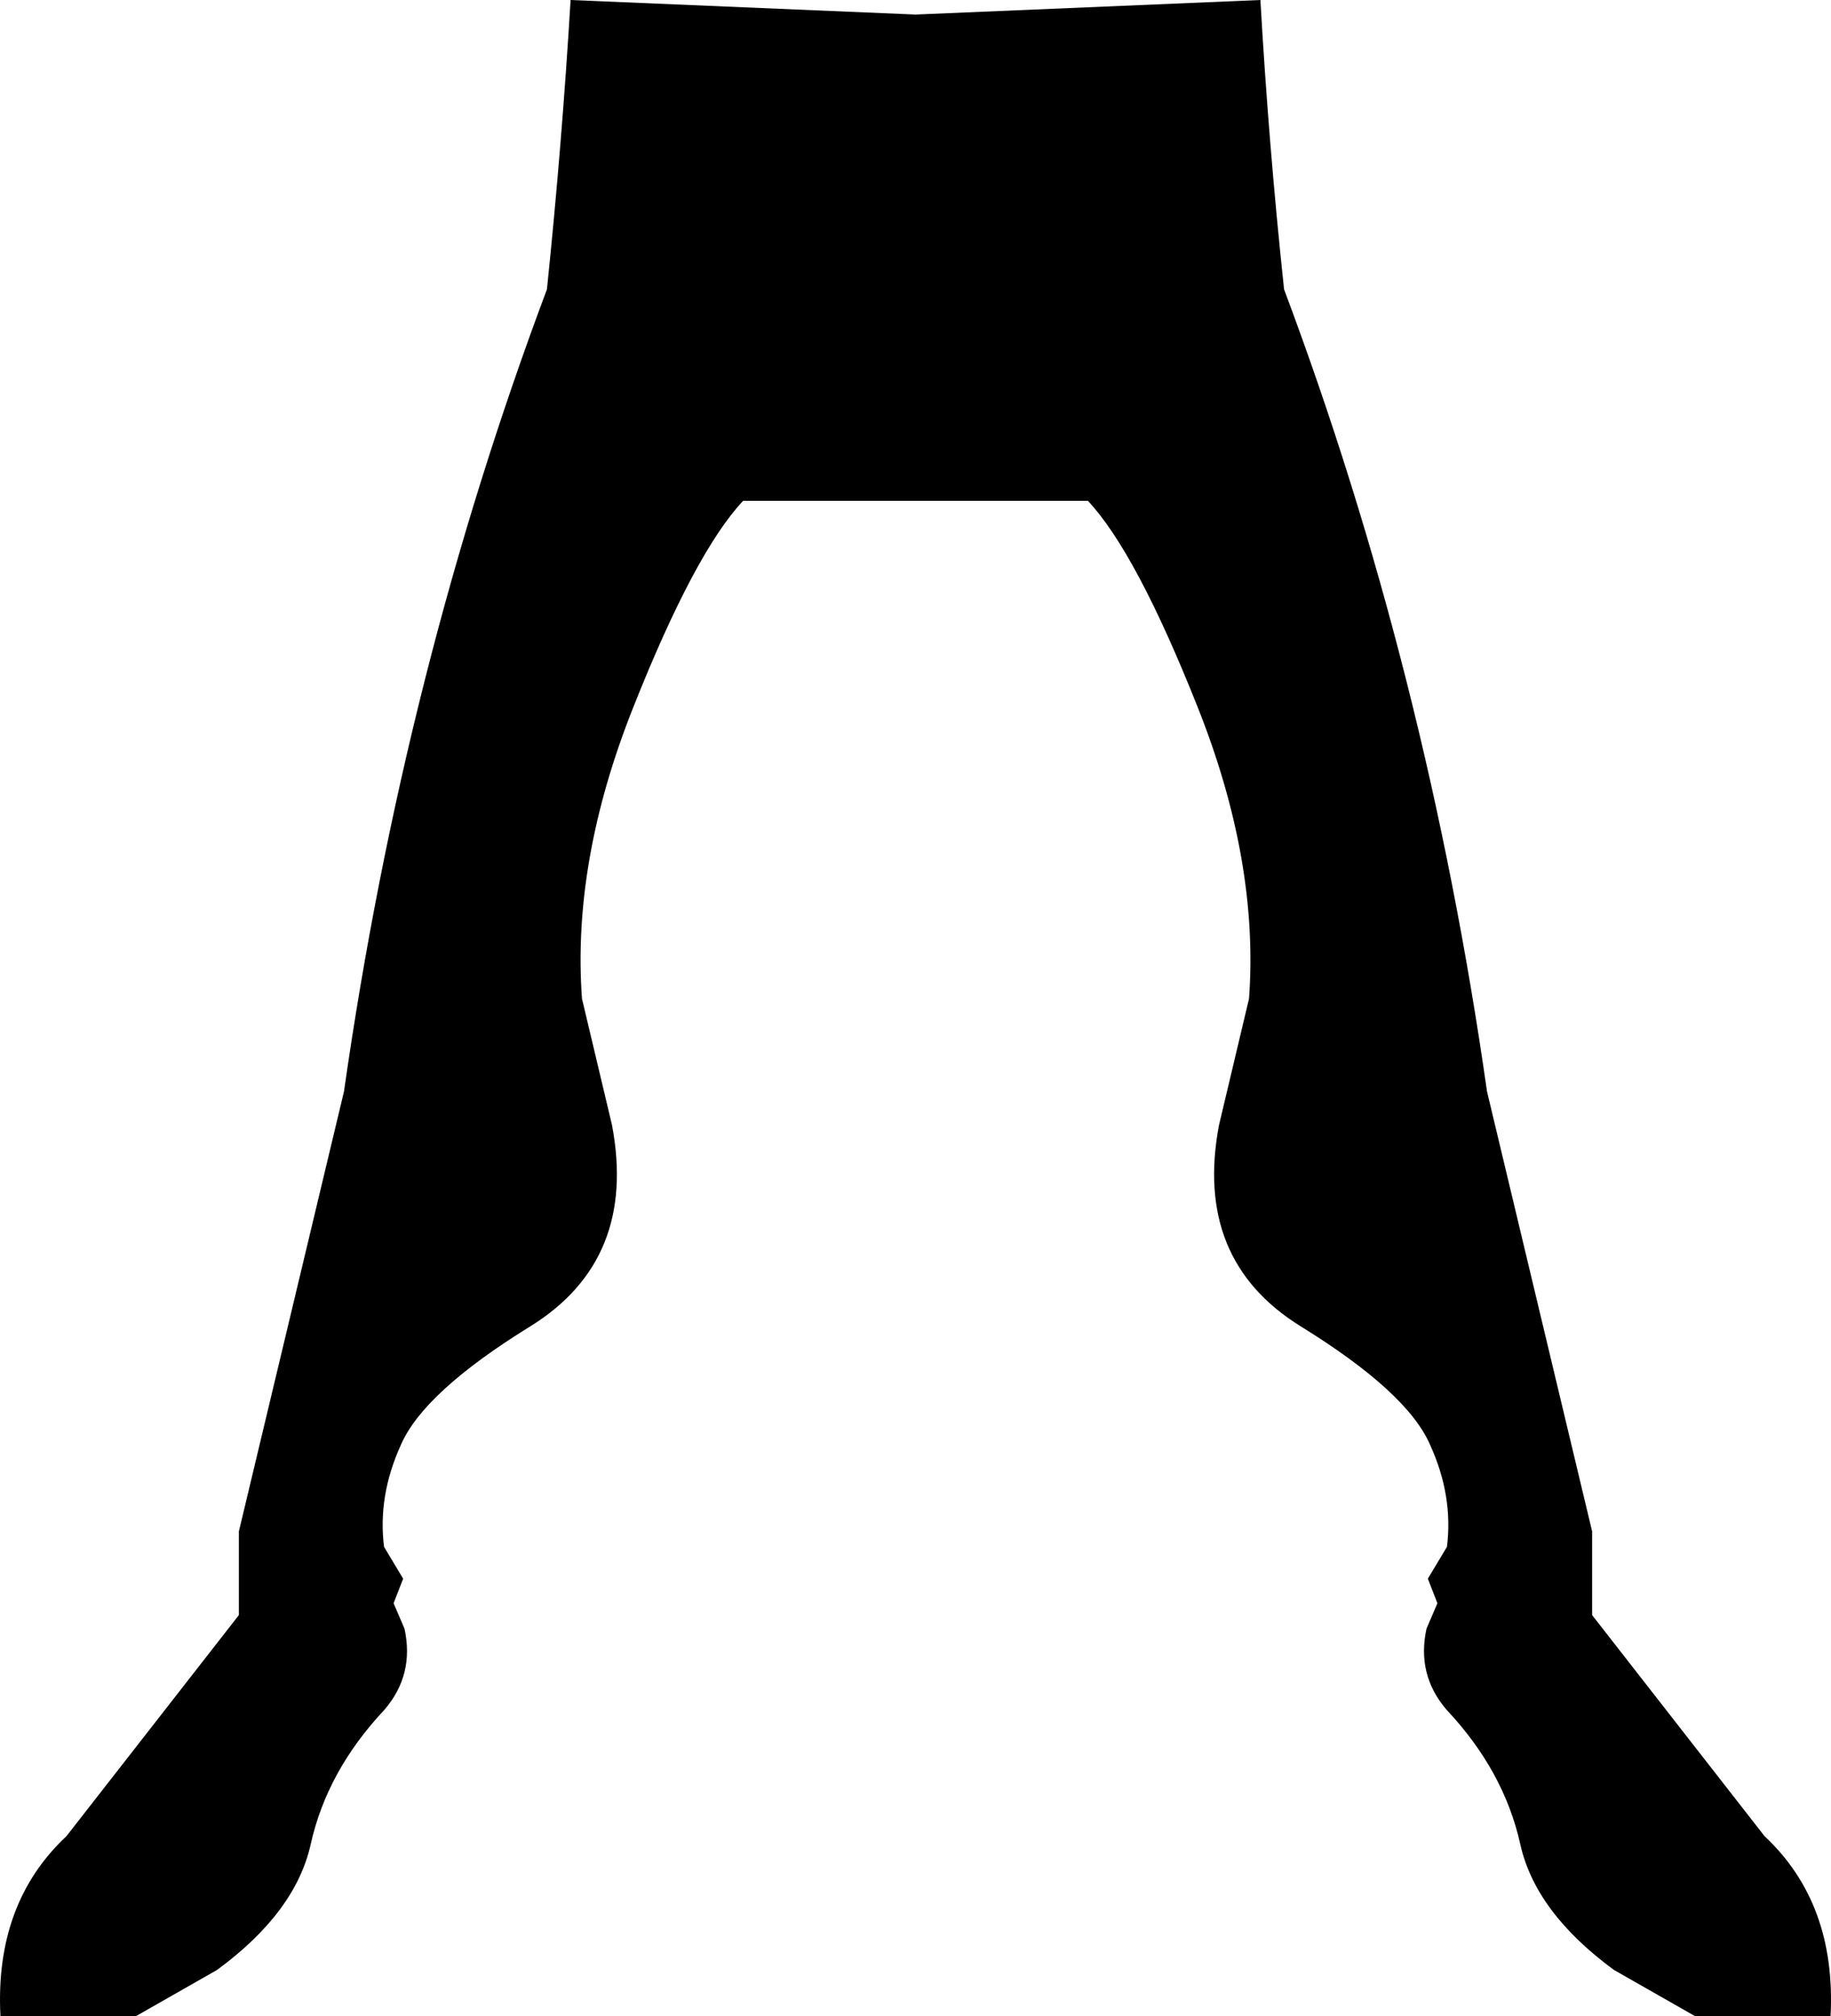 <?xml version="1.0" encoding="UTF-8" standalone="no"?>
<svg xmlns:xlink="http://www.w3.org/1999/xlink" height="221.6px" width="201.2px" xmlns="http://www.w3.org/2000/svg">
  <g transform="matrix(1.0, 0.0, 0.0, 1.0, -299.3, -343.05)">
    <path d="M399.9 344.65 L437.8 343.05 Q438.7 358.9 440.4 374.85 456.1 416.7 462.7 463.0 L474.25 511.35 474.25 520.55 493.2 544.85 Q501.1 552.25 500.45 564.65 L485.6 564.65 476.65 559.55 Q468.0 553.2 466.35 545.7 464.55 537.65 458.25 530.95 454.95 527.1 456.05 522.05 L457.25 519.25 456.2 516.55 458.3 513.05 Q459.0 507.45 456.45 501.85 453.95 496.05 442.2 488.8 430.45 481.5 433.25 466.7 L436.55 452.8 Q437.65 437.7 430.9 420.75 424.15 403.75 418.85 398.1 L380.95 398.1 Q375.65 403.75 368.9 420.75 362.15 437.7 363.25 452.8 L366.55 466.7 Q369.35 481.5 357.6 488.8 345.85 496.05 343.35 501.85 340.8 507.45 341.5 513.05 L343.6 516.55 342.55 519.25 343.75 522.05 Q344.85 527.1 341.55 530.95 335.25 537.65 333.45 545.7 331.8 553.2 323.15 559.55 L314.2 564.65 299.35 564.65 Q298.7 552.25 306.6 544.85 L325.55 520.55 325.55 511.35 337.1 463.0 Q343.7 416.7 359.4 374.85 361.05 358.9 362.0 343.05 L399.9 344.65" fill="#000000" fill-rule="evenodd" stroke="none"/>
  </g>
</svg>
